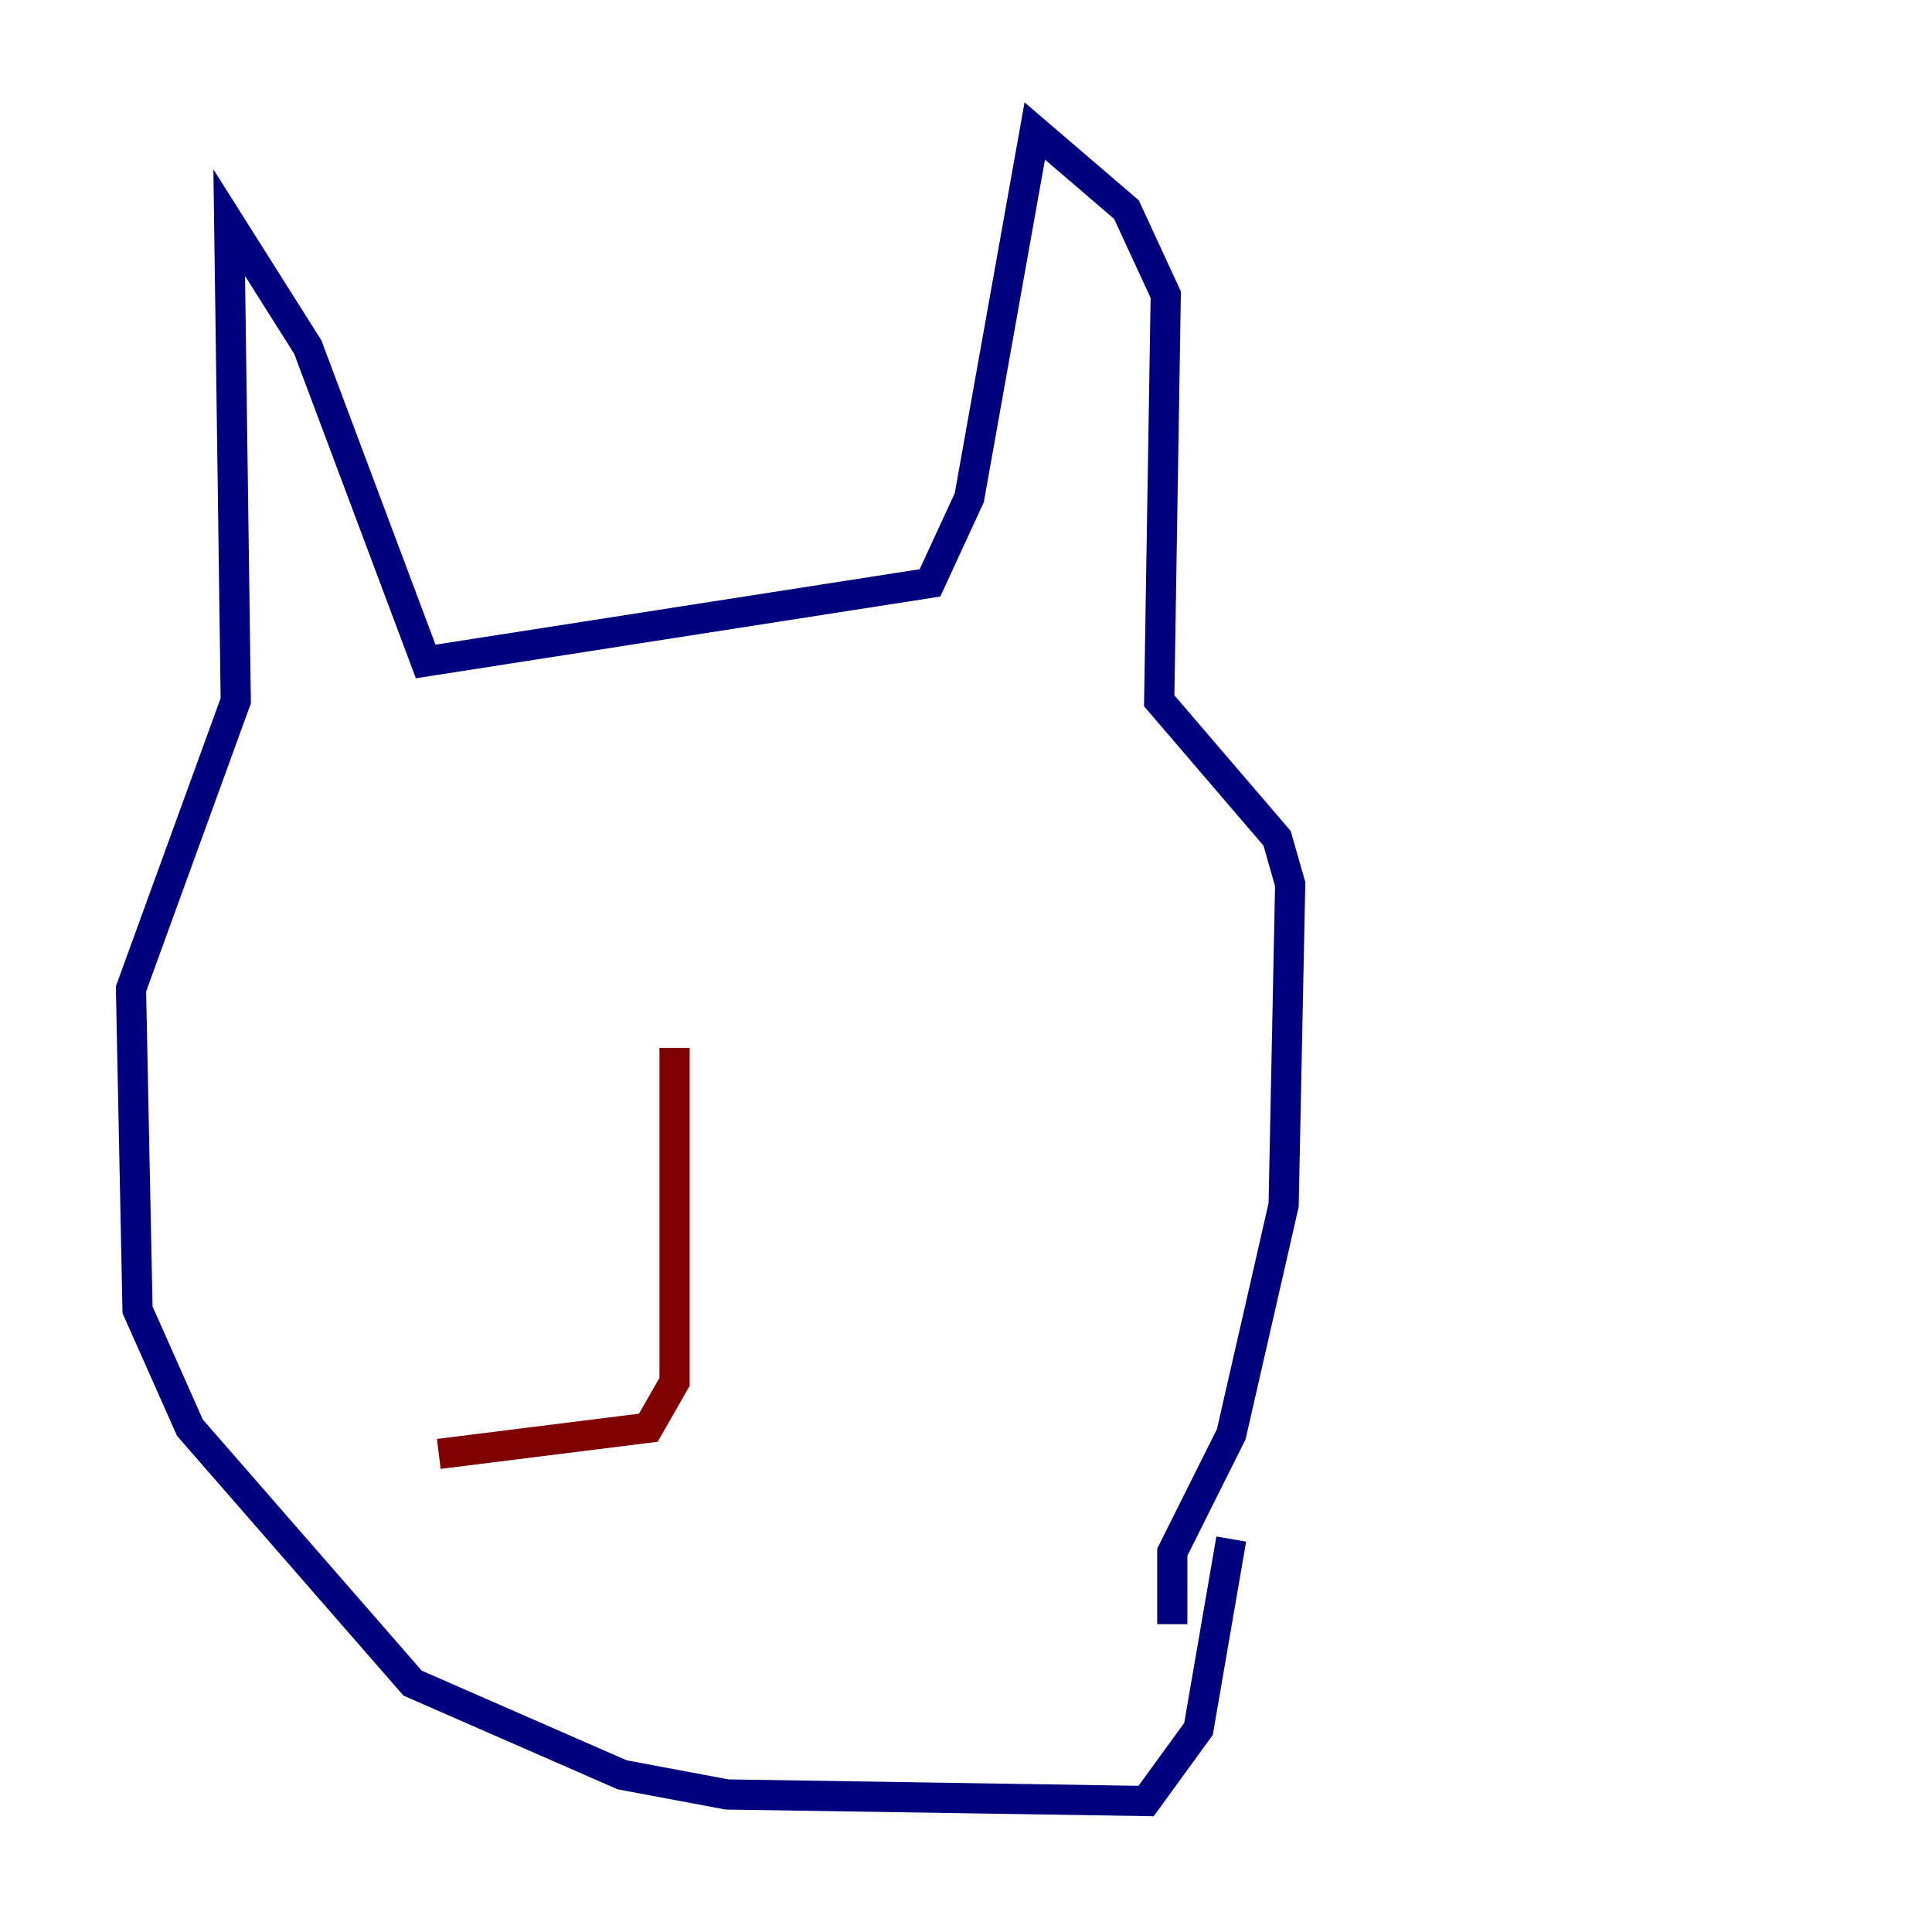 <?xml version="1.0" encoding="utf-8" ?>
<svg baseProfile="tiny" height="128" version="1.2" viewBox="0,0,128,128" width="128" xmlns="http://www.w3.org/2000/svg" xmlns:ev="http://www.w3.org/2001/xml-events" xmlns:xlink="http://www.w3.org/1999/xlink"><defs /><polyline fill="none" points="77.668,107.607 77.668,102.834 81.573,95.024 85.044,79.837 85.478,58.576 84.61,55.539 76.8,46.427 77.234,19.525 74.63,13.885 68.556,8.678 64.217,32.976 61.614,38.617 28.203,43.824 20.393,22.997 15.186,14.752 15.62,46.427 8.678,65.519 9.112,86.78 12.583,94.59 27.336,111.512 41.22,117.586 48.163,118.888 75.932,119.322 79.403,114.549 81.573,101.966" stroke="#00007f" stroke-width="2" /><polyline fill="none" points="44.691,69.424 44.691,91.552 42.956,94.59 29.071,96.325" stroke="#7f0000" stroke-width="2" /></svg>